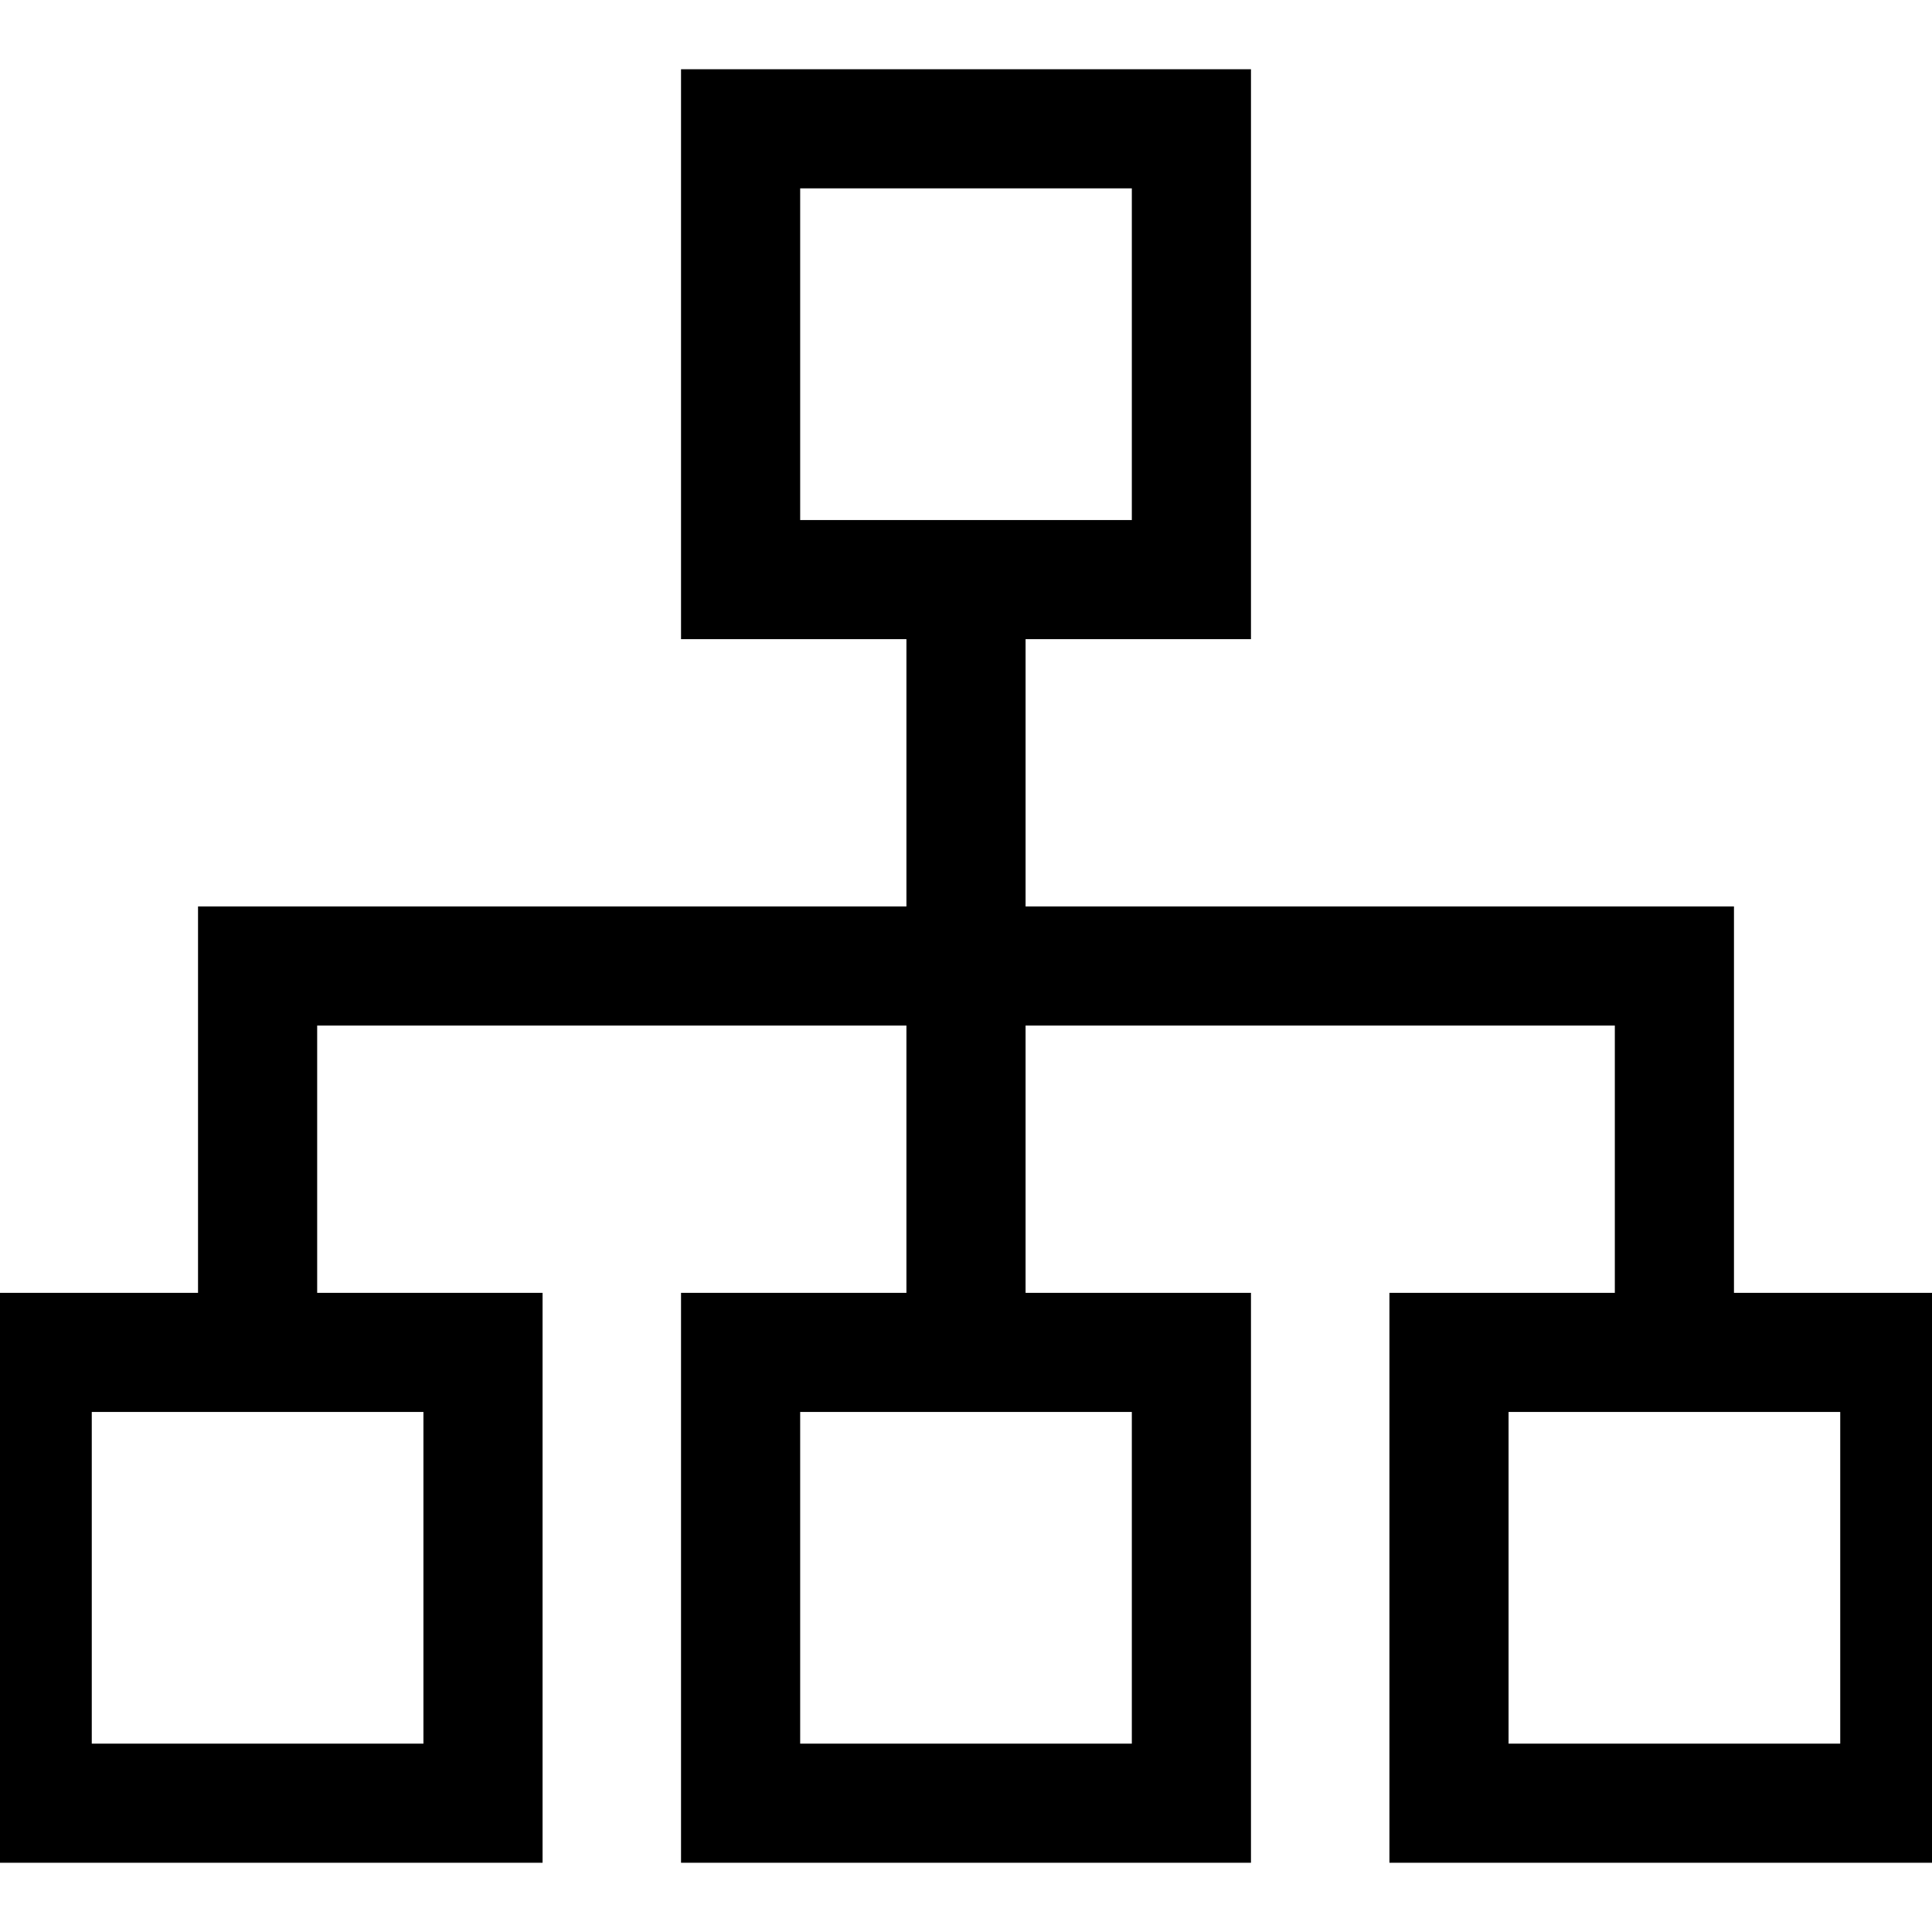 <svg fill="#000000" height="22px" width="22px" version="1.1" id="Capa_1" xmlns="http://www.w3.org/2000/svg"
     xmlns:xlink="http://www.w3.org/1999/xlink" viewBox="0 0 60 60" xml:space="preserve" stroke="#000000"
     stroke-width="1.7"><g id="SVGRepo_bgCarrier" stroke-width="0"></g>
    <g id="SVGRepo_tracerCarrier" stroke-linecap="round" stroke-linejoin="round"></g>
    <g id="SVGRepo_iconCarrier"> <path
            d="M53,41V29H31V19h7V3H22v16h7v10H7v12H0v16h16V41H9V31h20v10h-7v16h16V41h-7V31h20v10h-7v16h16V41H53z M24,5h12v12H24V5z M14,55H2V43h12V55z M36,55H24V43h12V55z M58,55H46V43h12V55z"></path> </g></svg>